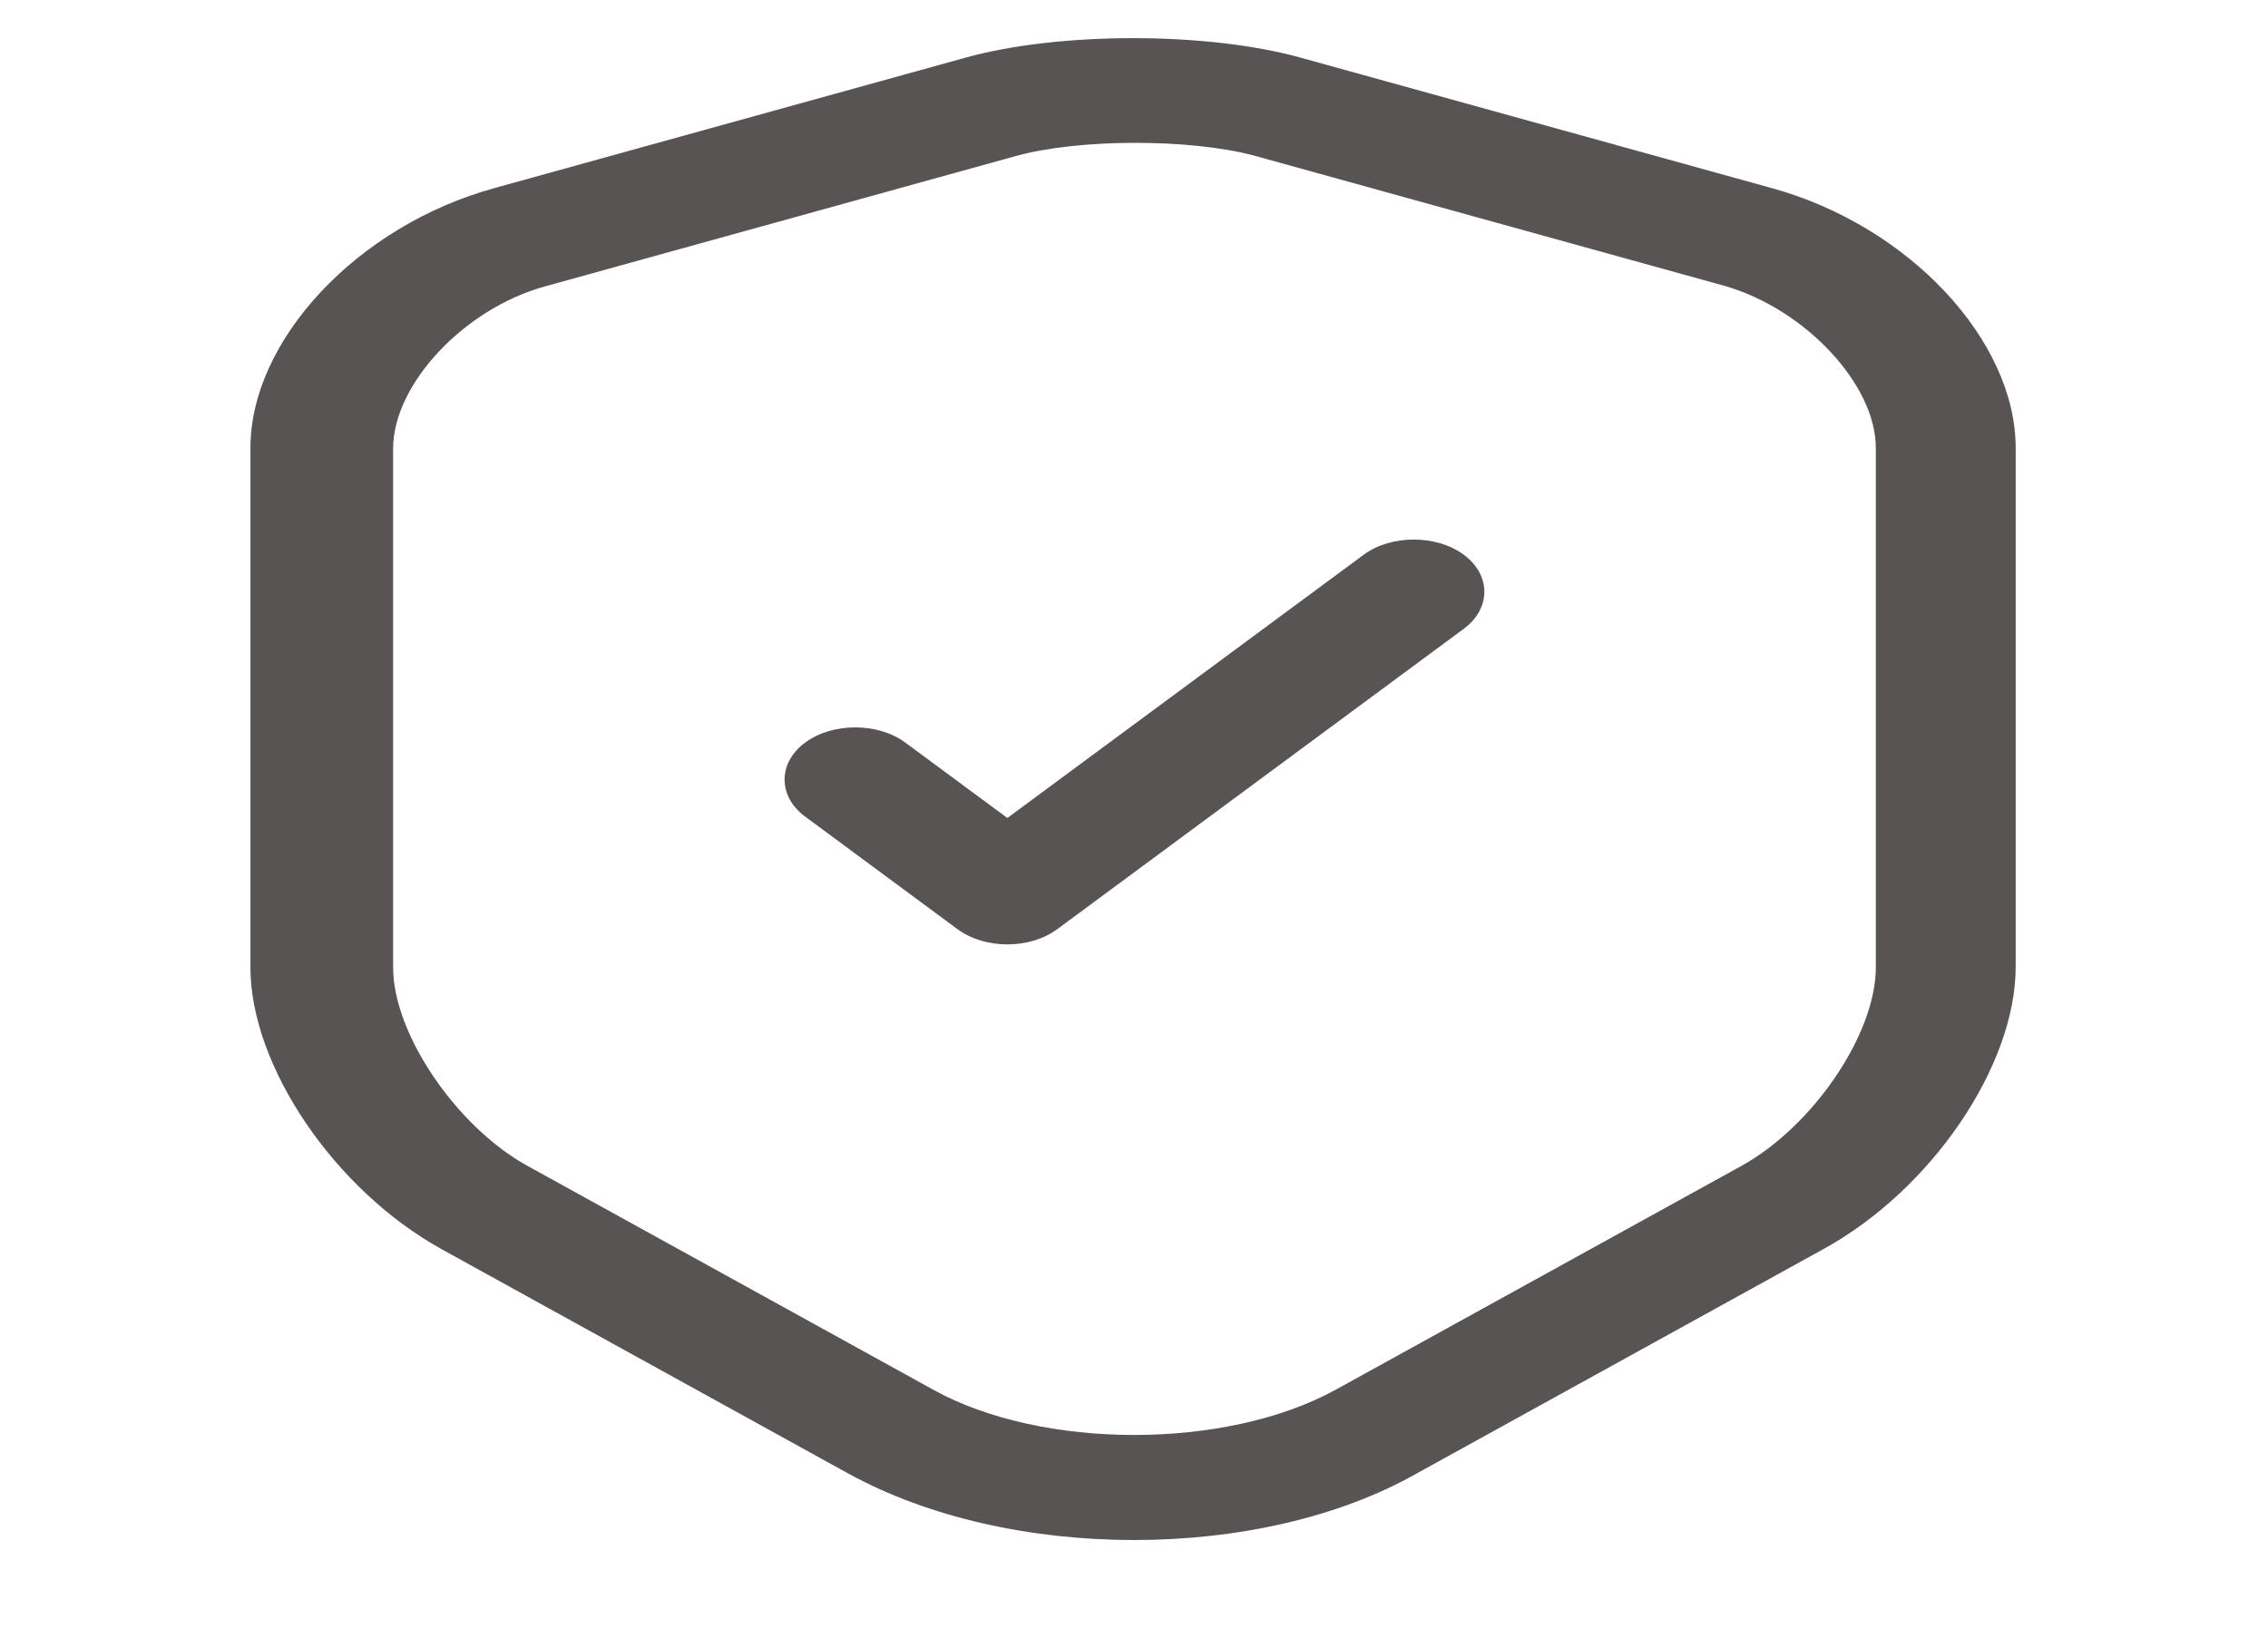 <svg width="36" height="26" viewBox="0 0 36 26" fill="none" xmlns="http://www.w3.org/2000/svg" xmlns:xlink="http://www.w3.org/1999/xlink">
<path d="M18,24.451C16.365,24.451 14.745,24.096 13.47,23.398L7.02,19.839C5.31,18.897 3.975,16.923 3.975,15.36L3.975,7.111C3.975,5.404 5.67,3.586 7.845,2.987L15.33,0.914C16.815,0.503 19.155,0.503 20.64,0.914L28.125,2.987C30.3,3.586 31.995,5.404 31.995,7.111L31.995,15.349C31.995,16.923 30.66,18.886 28.95,19.828L22.5,23.387C21.255,24.096 19.635,24.451 18,24.451ZM16.125,2.477L8.64,4.55C7.365,4.905 6.24,6.102 6.24,7.122L6.24,15.36C6.24,16.413 7.245,17.888 8.37,18.509L14.82,22.068C16.545,23.021 19.455,23.021 21.195,22.068L27.645,18.509C28.785,17.877 29.775,16.413 29.775,15.36L29.775,7.111C29.775,6.102 28.65,4.905 27.375,4.539L19.89,2.466C18.87,2.2 17.13,2.2 16.125,2.477Z" fill="#595454"/>
<path d="M15.99,14.994C15.705,14.994 15.42,14.916 15.195,14.75L12.78,12.965C12.345,12.644 12.345,12.111 12.78,11.79C13.215,11.468 13.935,11.468 14.37,11.79L15.99,12.987L21.645,8.808C22.08,8.486 22.8,8.486 23.235,8.808C23.67,9.129 23.67,9.661 23.235,9.983L16.785,14.75C16.56,14.916 16.275,14.994 15.99,14.994Z" fill="#595454"/>
</svg>
